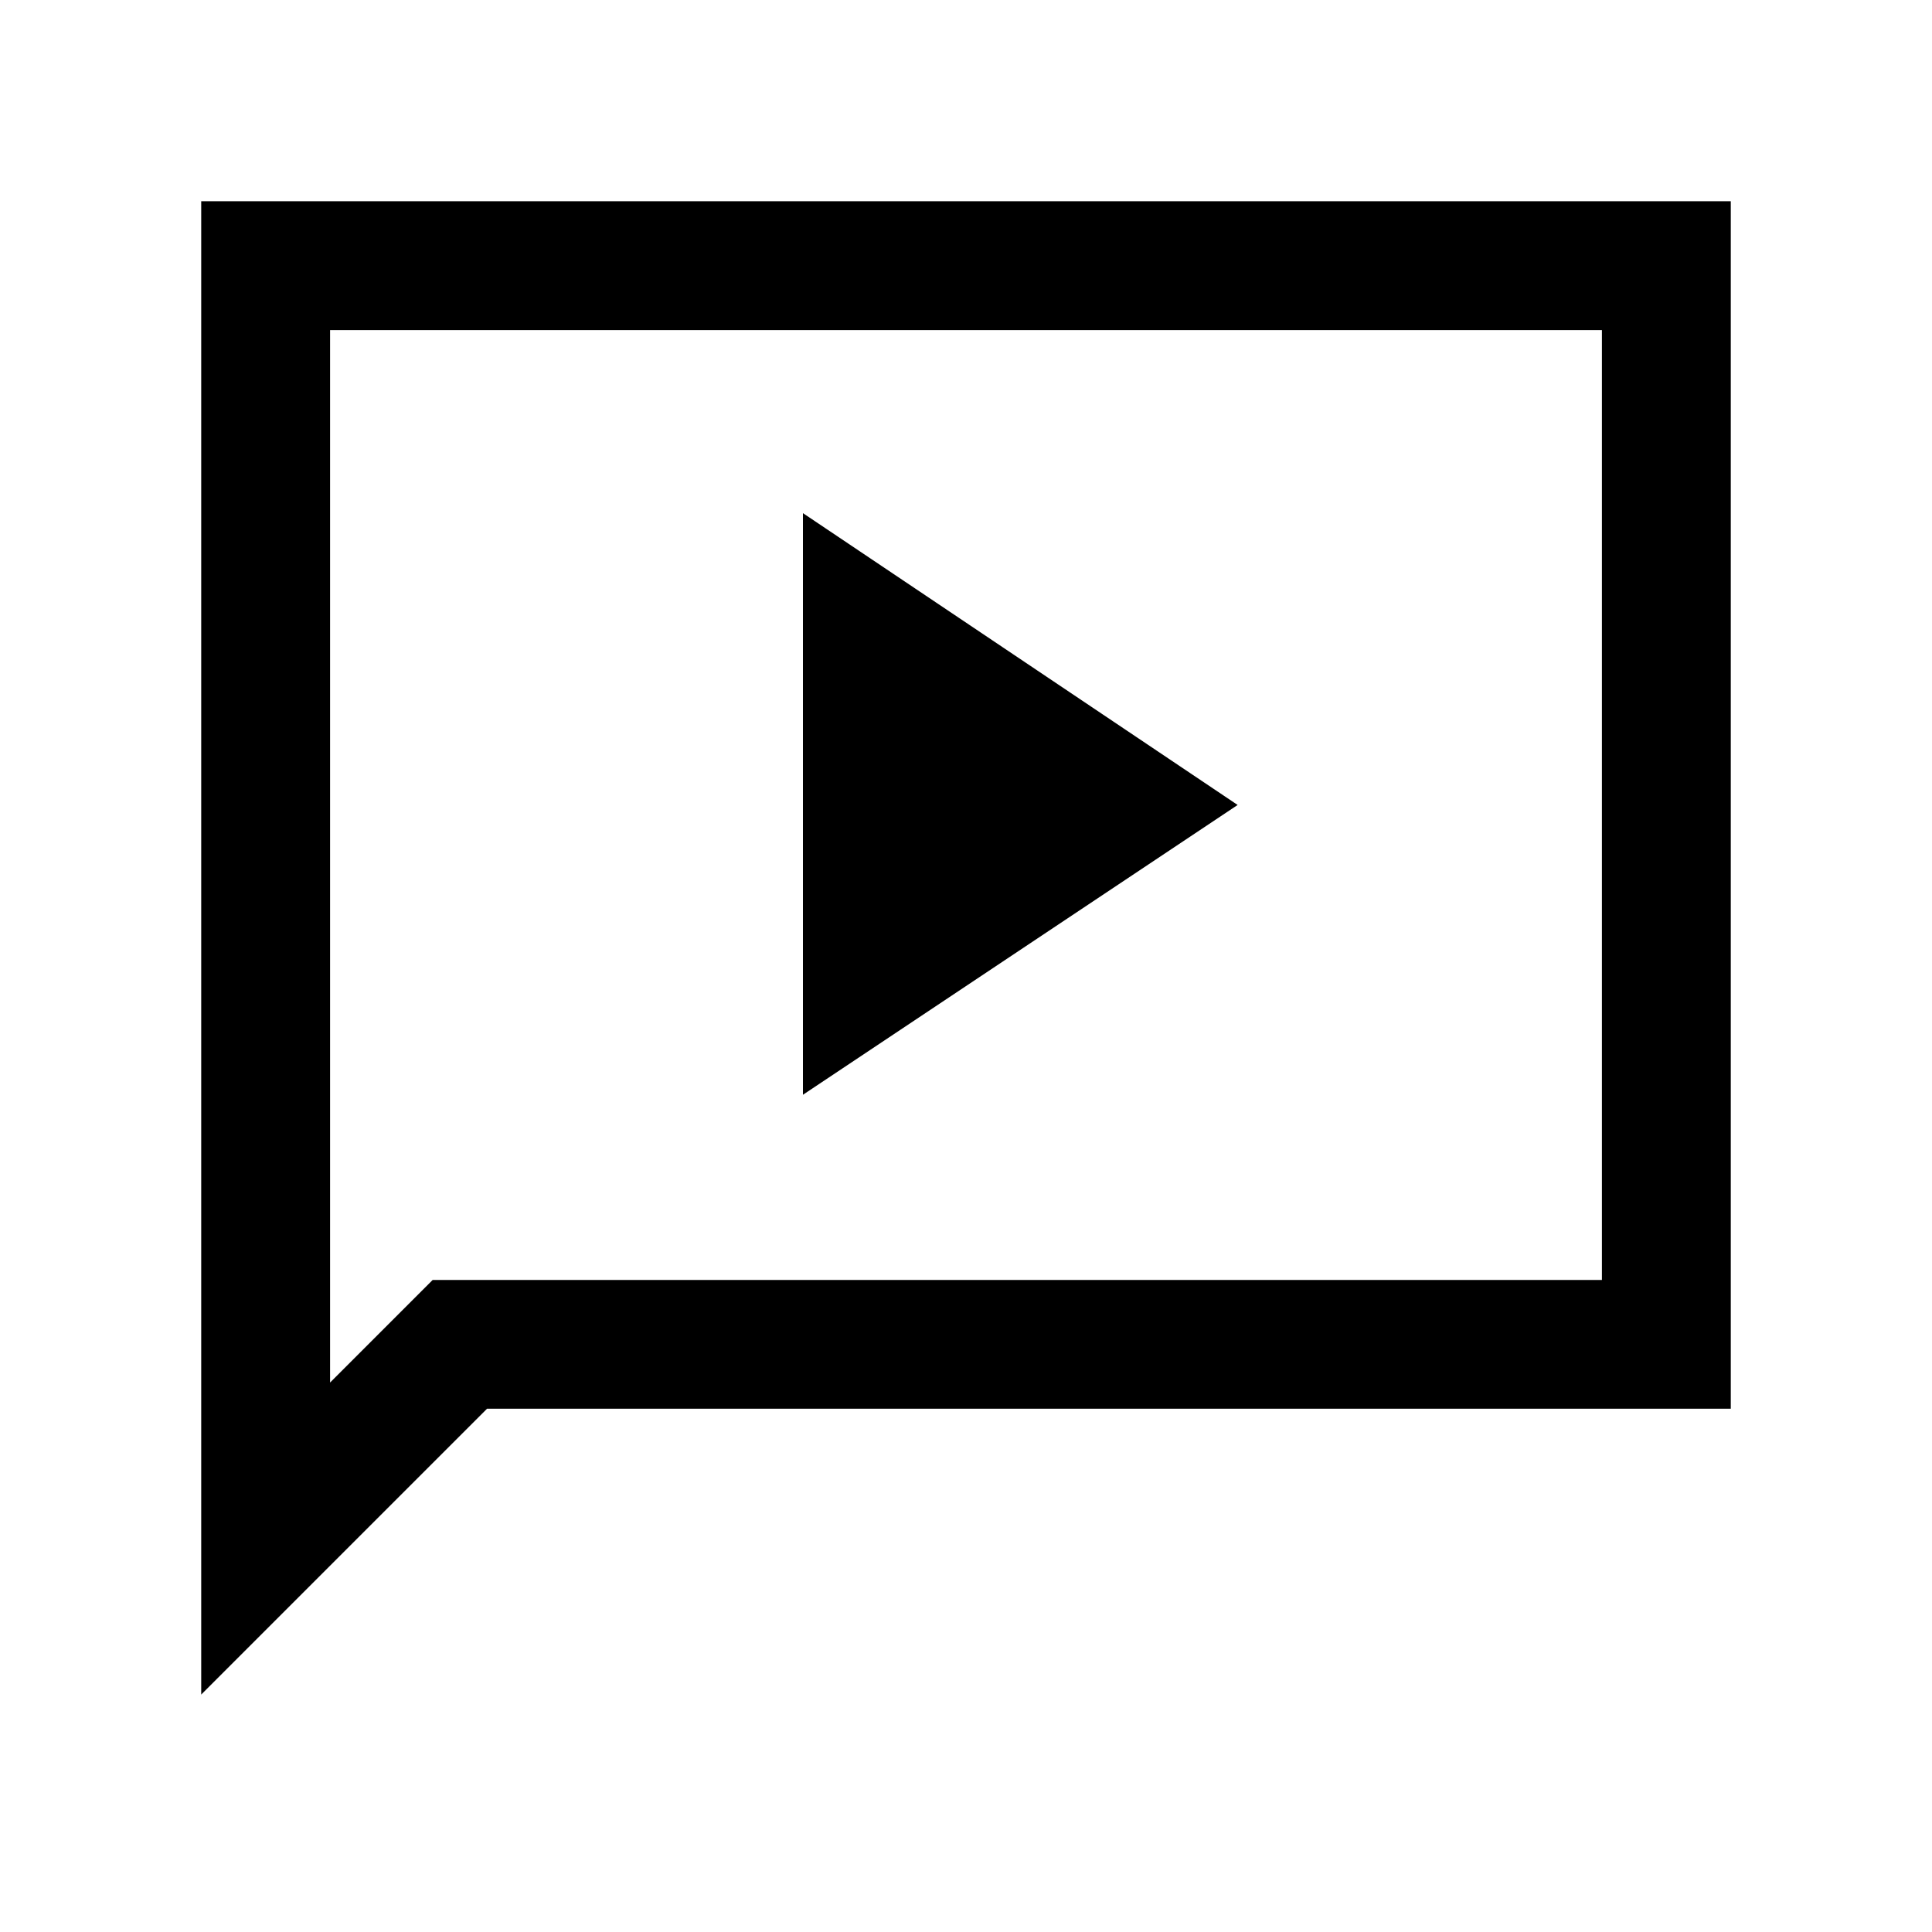 <svg xmlns="http://www.w3.org/2000/svg" height="20" width="20"><path d="M8.312 11.333 12.812 8.333 8.312 5.312ZM2.083 17.542V2.083H17.917V14.583H5.042ZM3.417 14.312 4.479 13.25H16.583V3.417H3.417ZM3.417 14.312V3.417V13.25Z"/></svg>